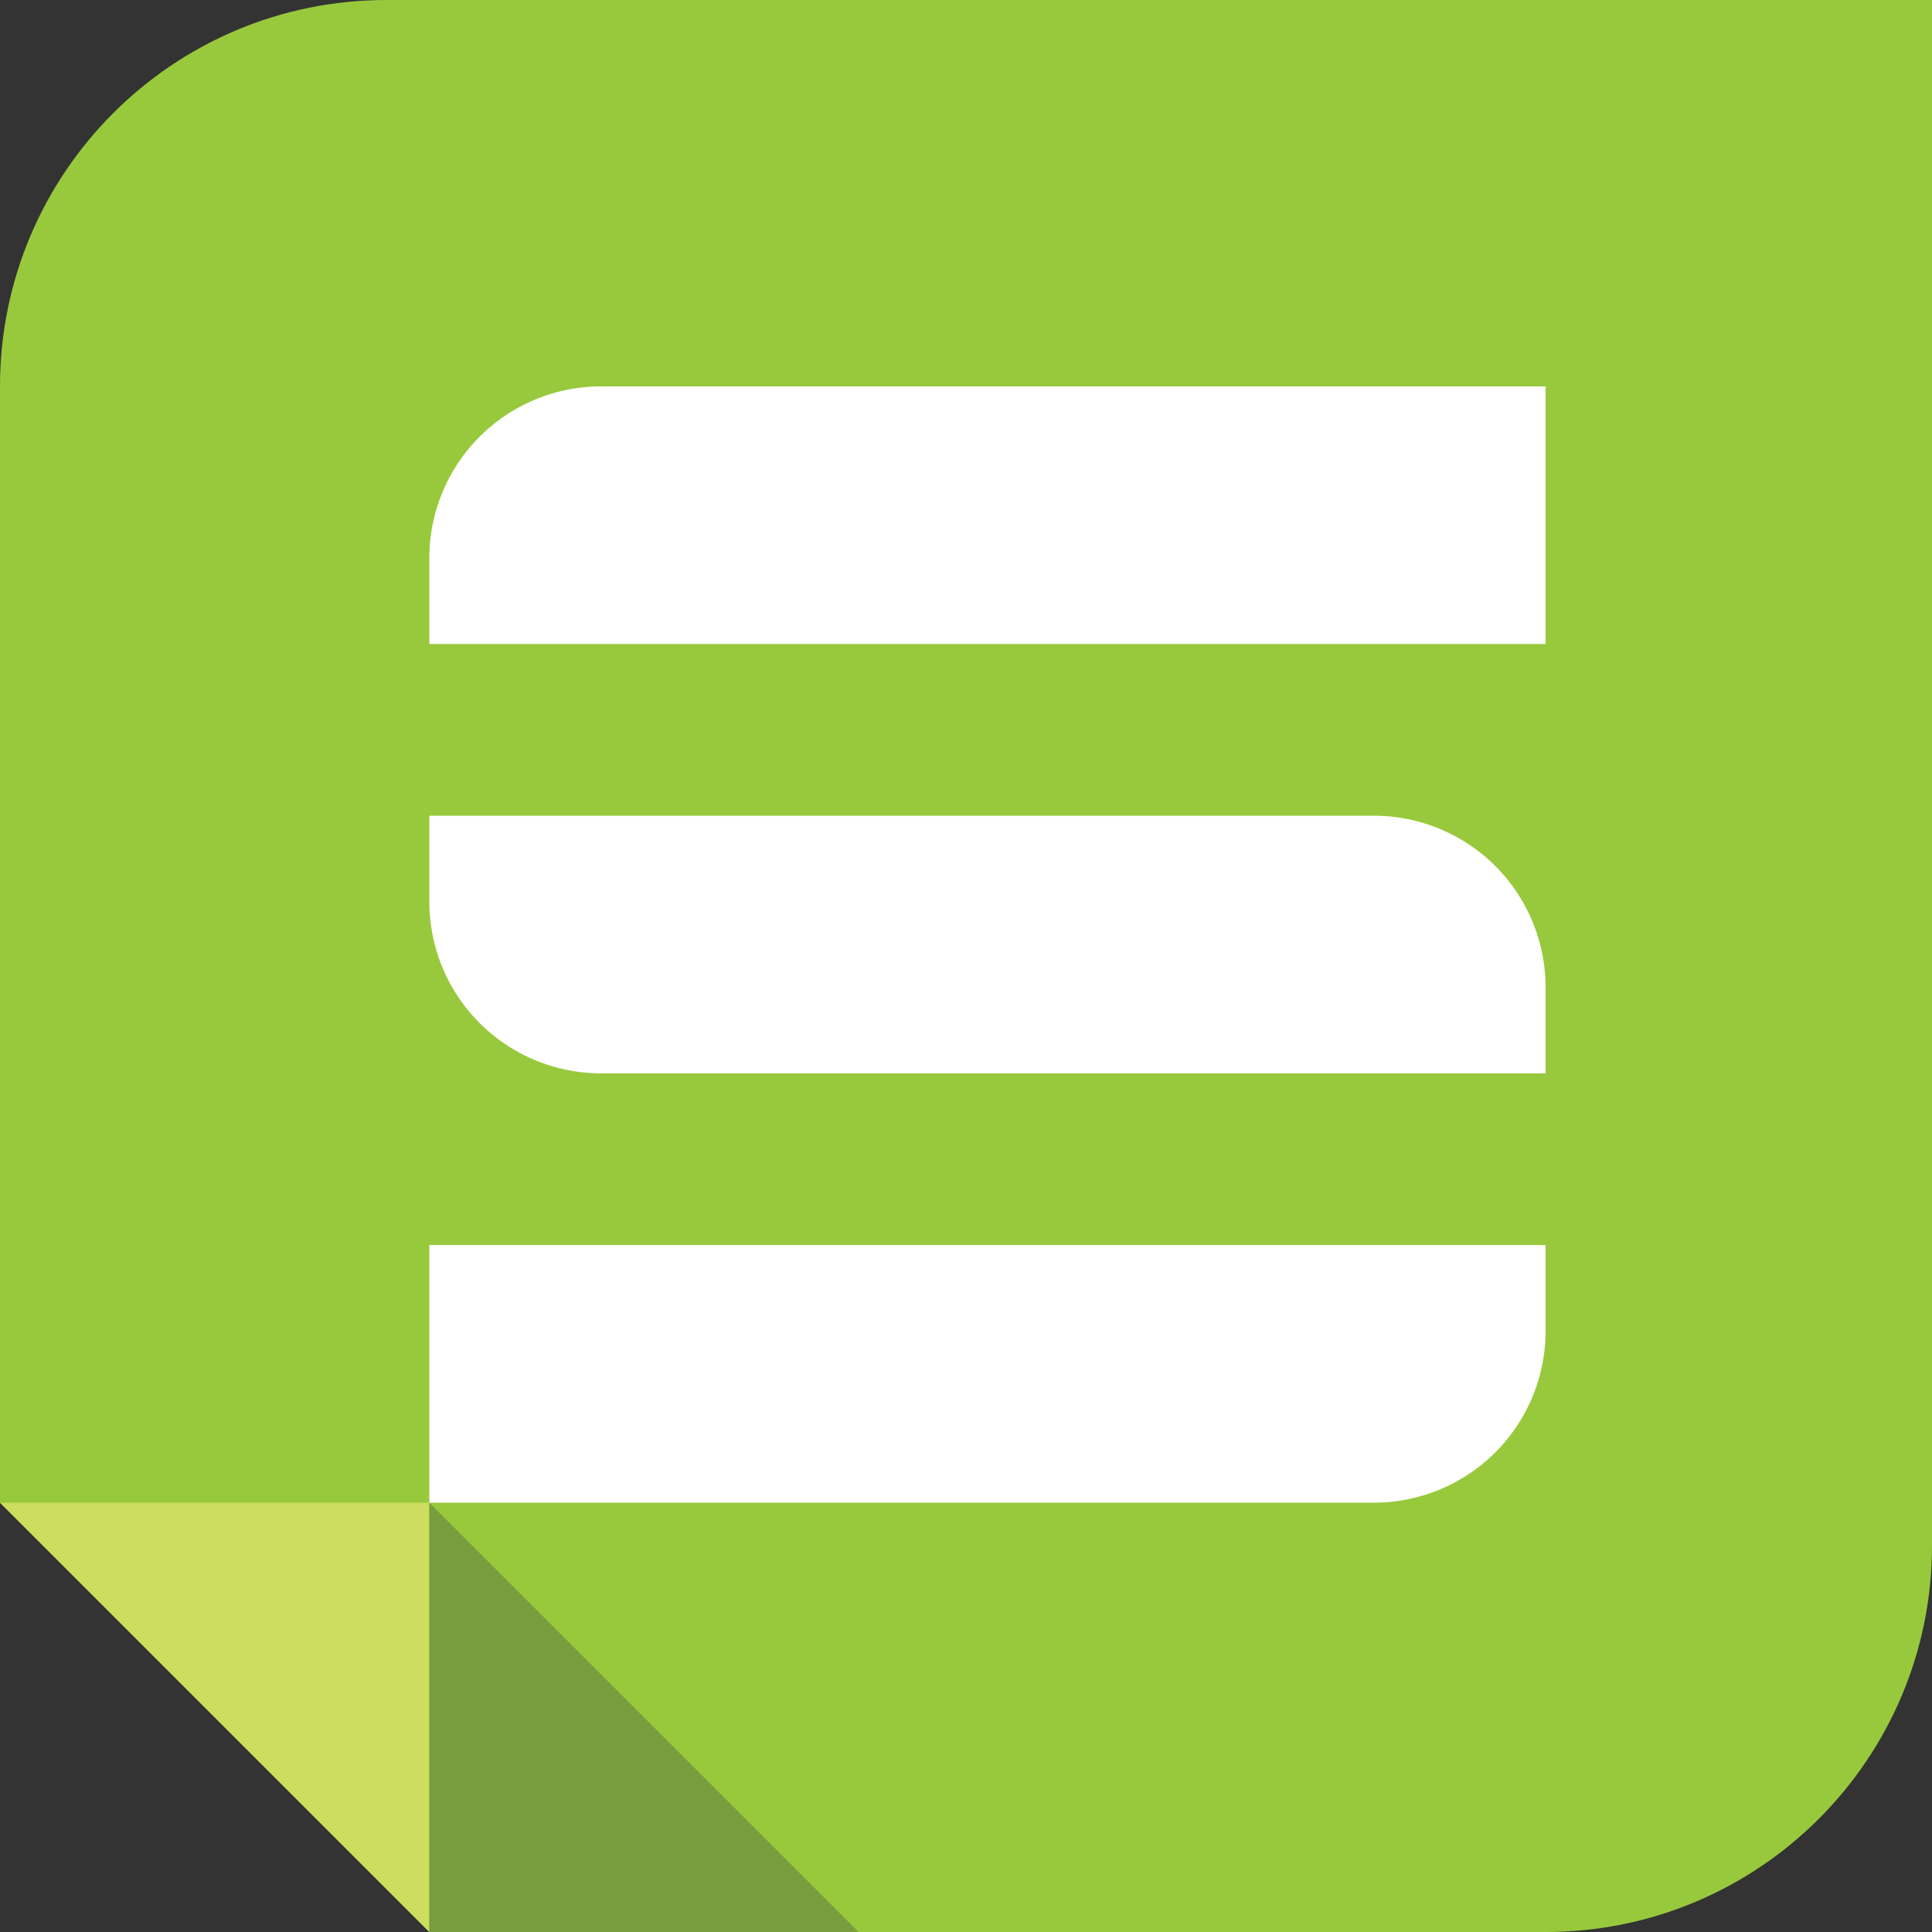 <?xml version="1.0" ?>
<svg xmlns="http://www.w3.org/2000/svg" viewBox="0 0 90 90">
	<rect x="0" y="0" width="90" height="90" fill="#333333" stroke="none"/>
	<g fill="none" fill-rule="evenodd">
		<path d="M18 0h72v72c0 9.941-8.059 18-18 18H20L0 70V18C0 8.059 8.059 0 18 0Z" fill="#98C93C"/>
		<path fill="#CCDD60" d="M20 90 0 70h20z"/>
		<path fill="#789D3F" d="m20 70 20 20H20z"/>
		<path d="M72 58v4a8 8 0 0 1-8 8H20V58h52Zm-8-20a8 8 0 0 1 8 8v4H28a8 8 0 0 1-8-8v-4h44Zm8-20v12H20v-4a8 8 0 0 1 8-8h44Z" fill="#FFF"/>
	</g>
</svg>